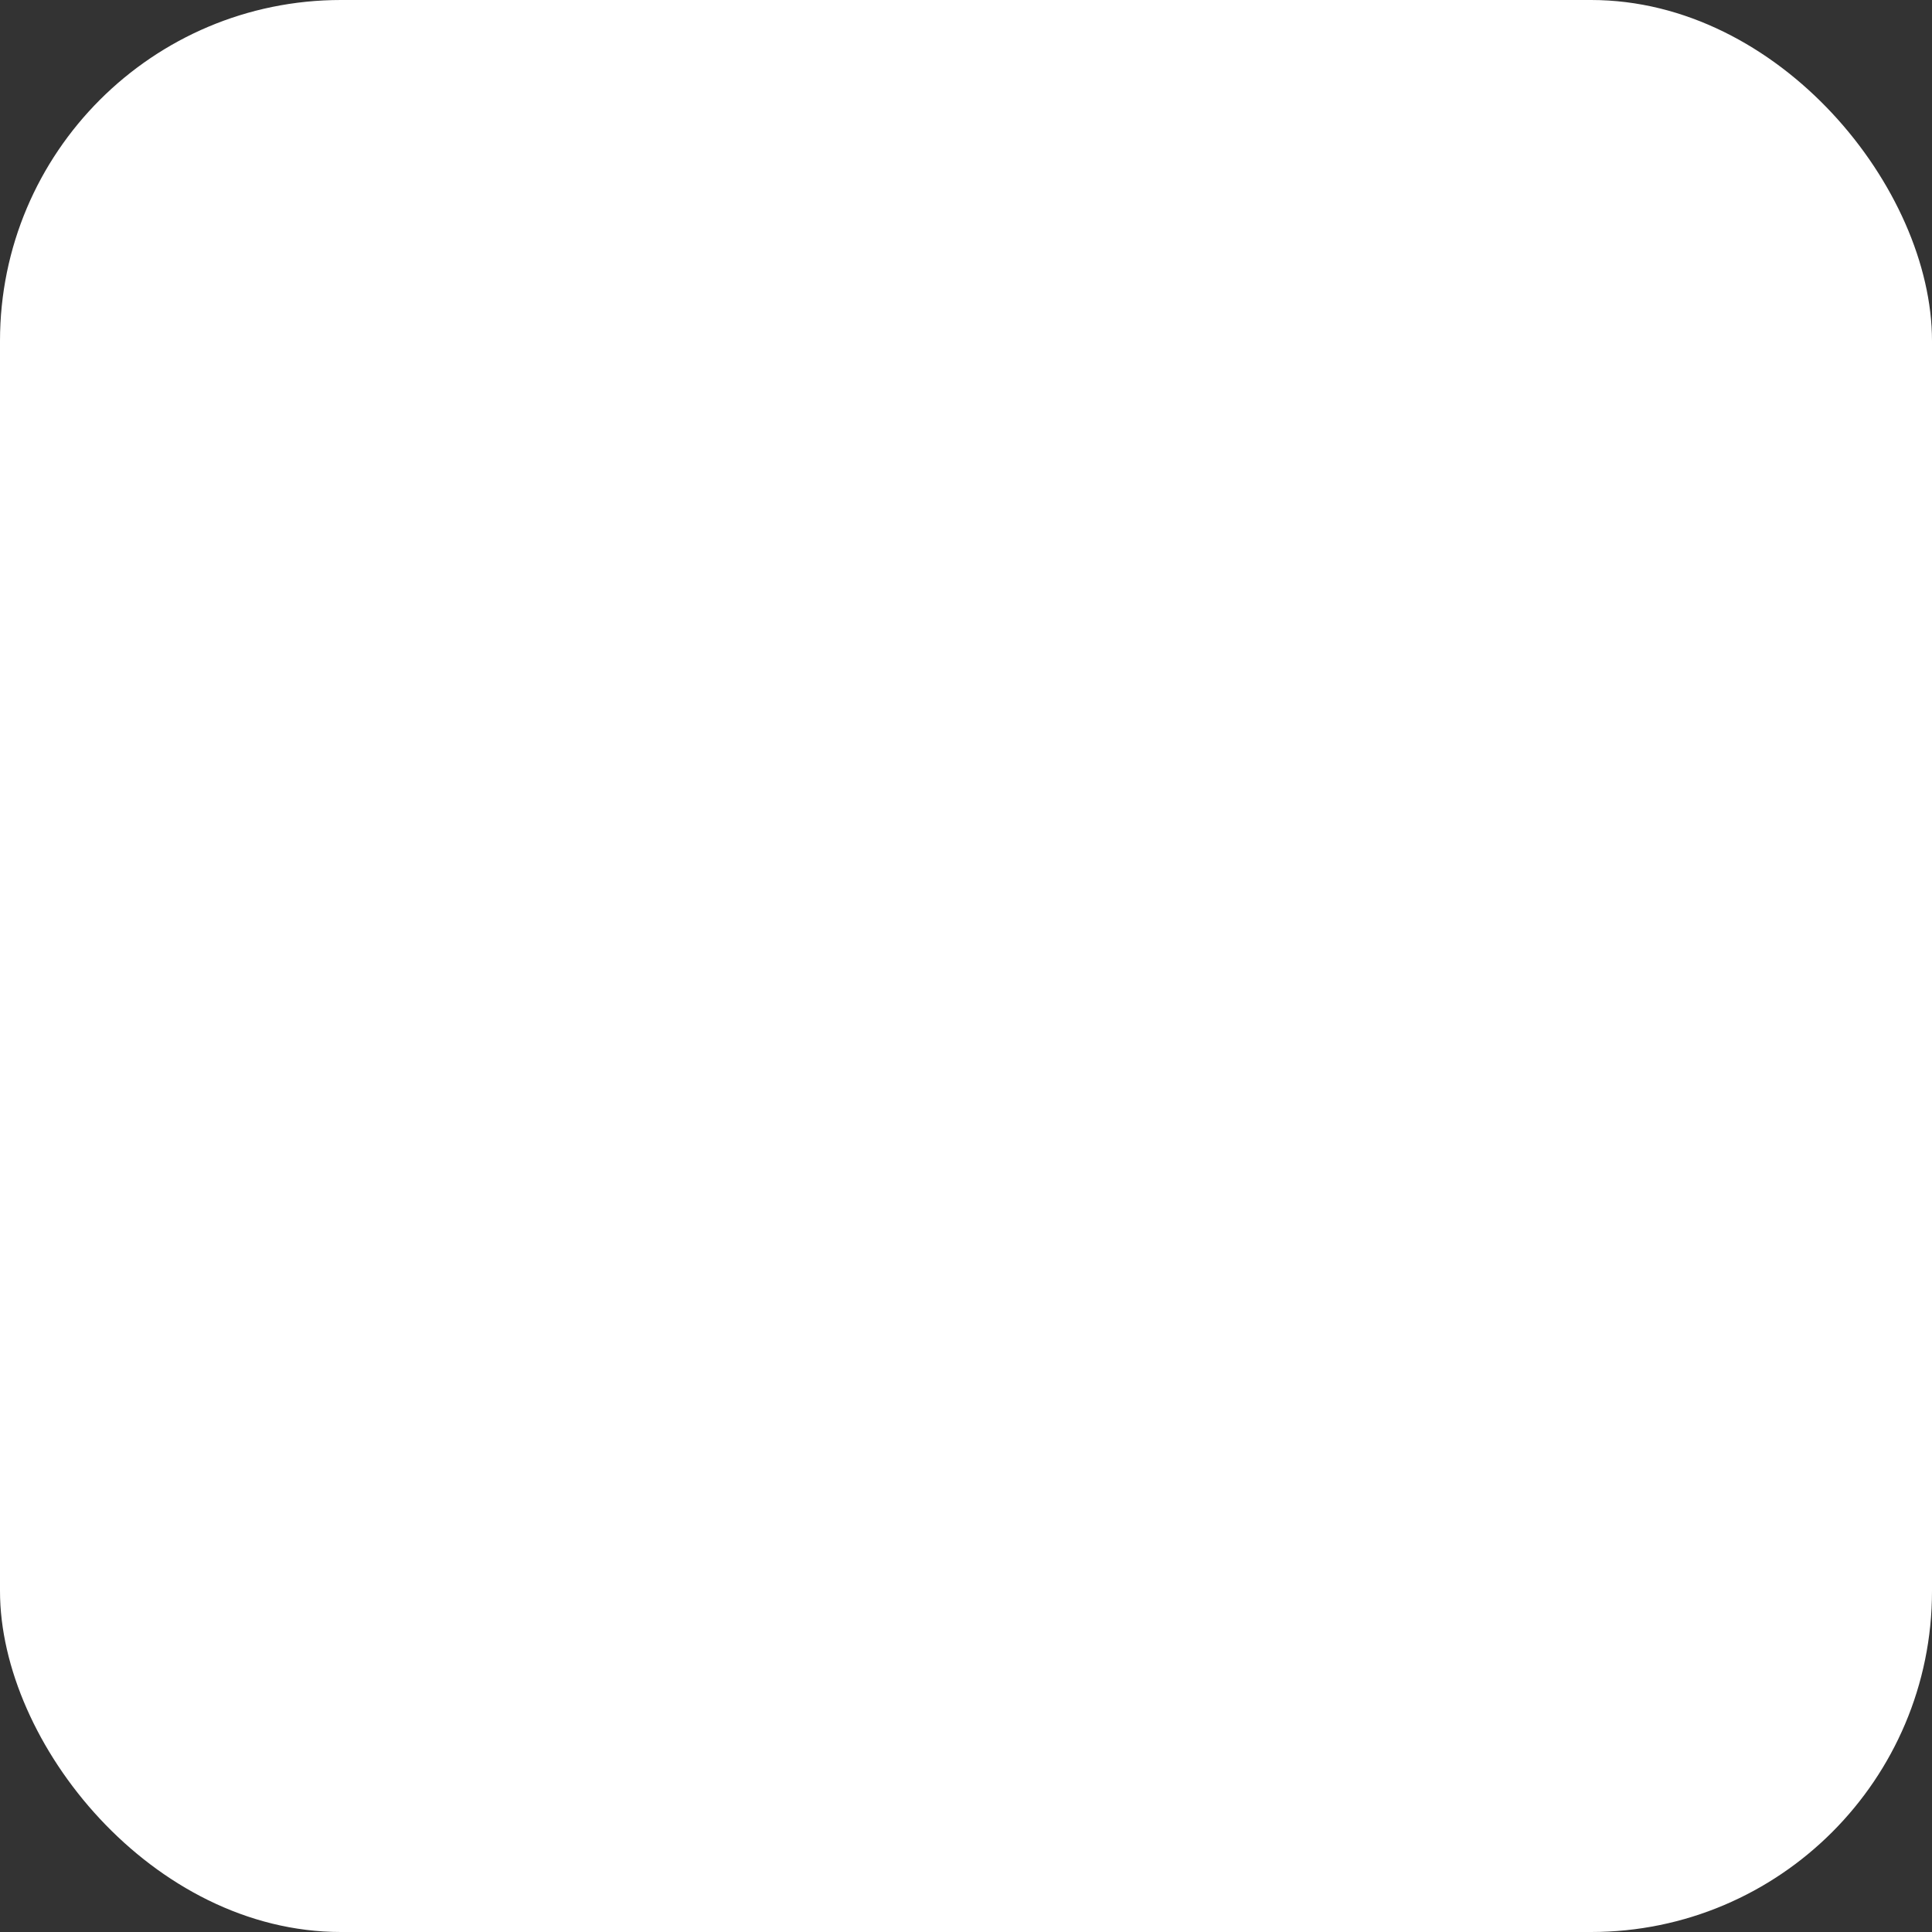 <svg width="34" height="34" viewBox="0 0 34 34" fill="none" xmlns="http://www.w3.org/2000/svg">
  <rect x="0" y="0" width="34" height="34" fill="#333333" stroke="none"/>
  <rect width="34" height="34" rx="6" fill="#ffffff20"/>
  <path d="M17 7V27M13.5 11H18.25C19.216 11 20.143 11.382 20.831 12.069C21.518 12.757 21.9 13.684 21.9 14.65C21.9 15.617 21.518 16.543 20.831 17.231C20.143 17.918 19.216 18.3 18.25 18.3H15.75C14.784 18.3 13.857 18.682 13.169 19.369C12.482 20.057 12.1 20.983 12.1 21.95C12.1 22.916 12.482 23.843 13.169 24.531C13.857 25.218 14.784 25.6 15.75 25.6H20.5" stroke="#ffffff" stroke-width="2" stroke-linecap="round" stroke-linejoin="round"/>
</svg>
